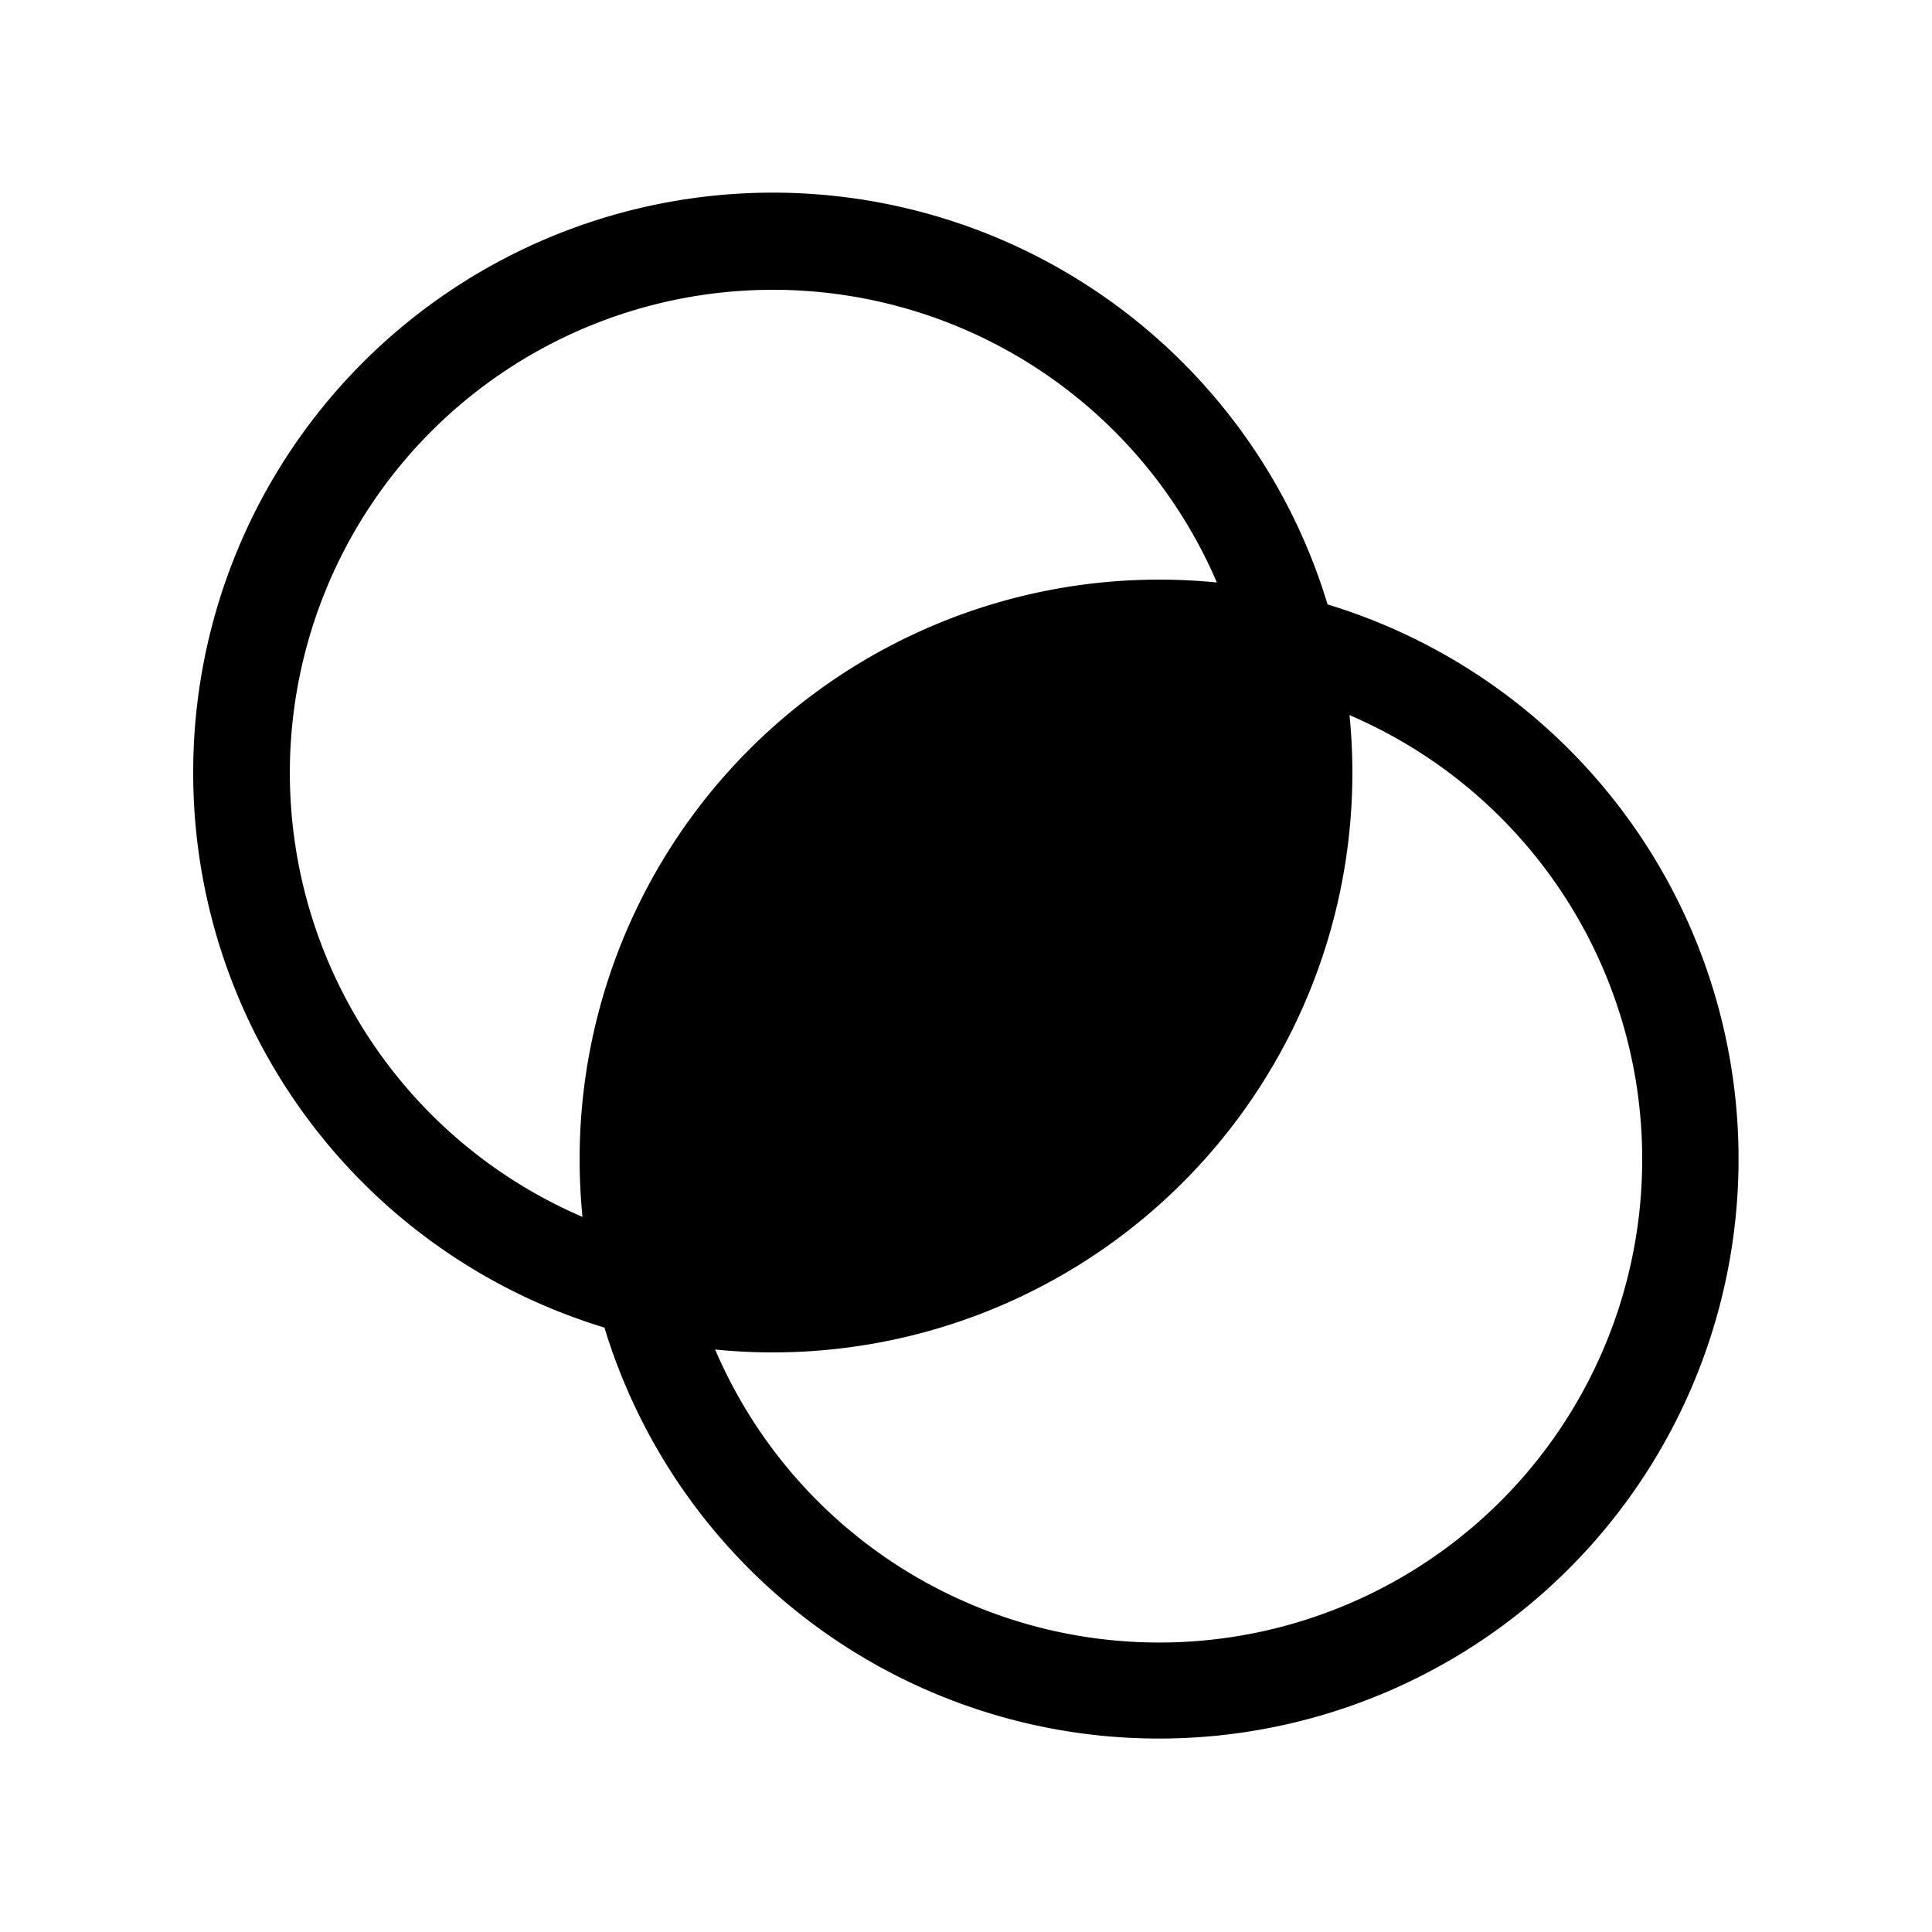 <svg xmlns="http://www.w3.org/2000/svg" xmlns:xlink="http://www.w3.org/1999/xlink" width="20" height="20" viewBox="0 0 20 20"><path fill="currentColor" d="M2 8a6 6 0 0 0 4.257 5.743a6 6 0 1 0 7.486-7.486A6 6 0 0 0 2 8m6-5a5 5 0 0 1 4.597 3.03a6 6 0 0 0-6.567 6.567A5.001 5.001 0 0 1 8 3m9 9a5 5 0 0 1-9.597 1.97Q7.698 14 8 14a6 6 0 0 0 5.97-6.597A5 5 0 0 1 17 12"/></svg>